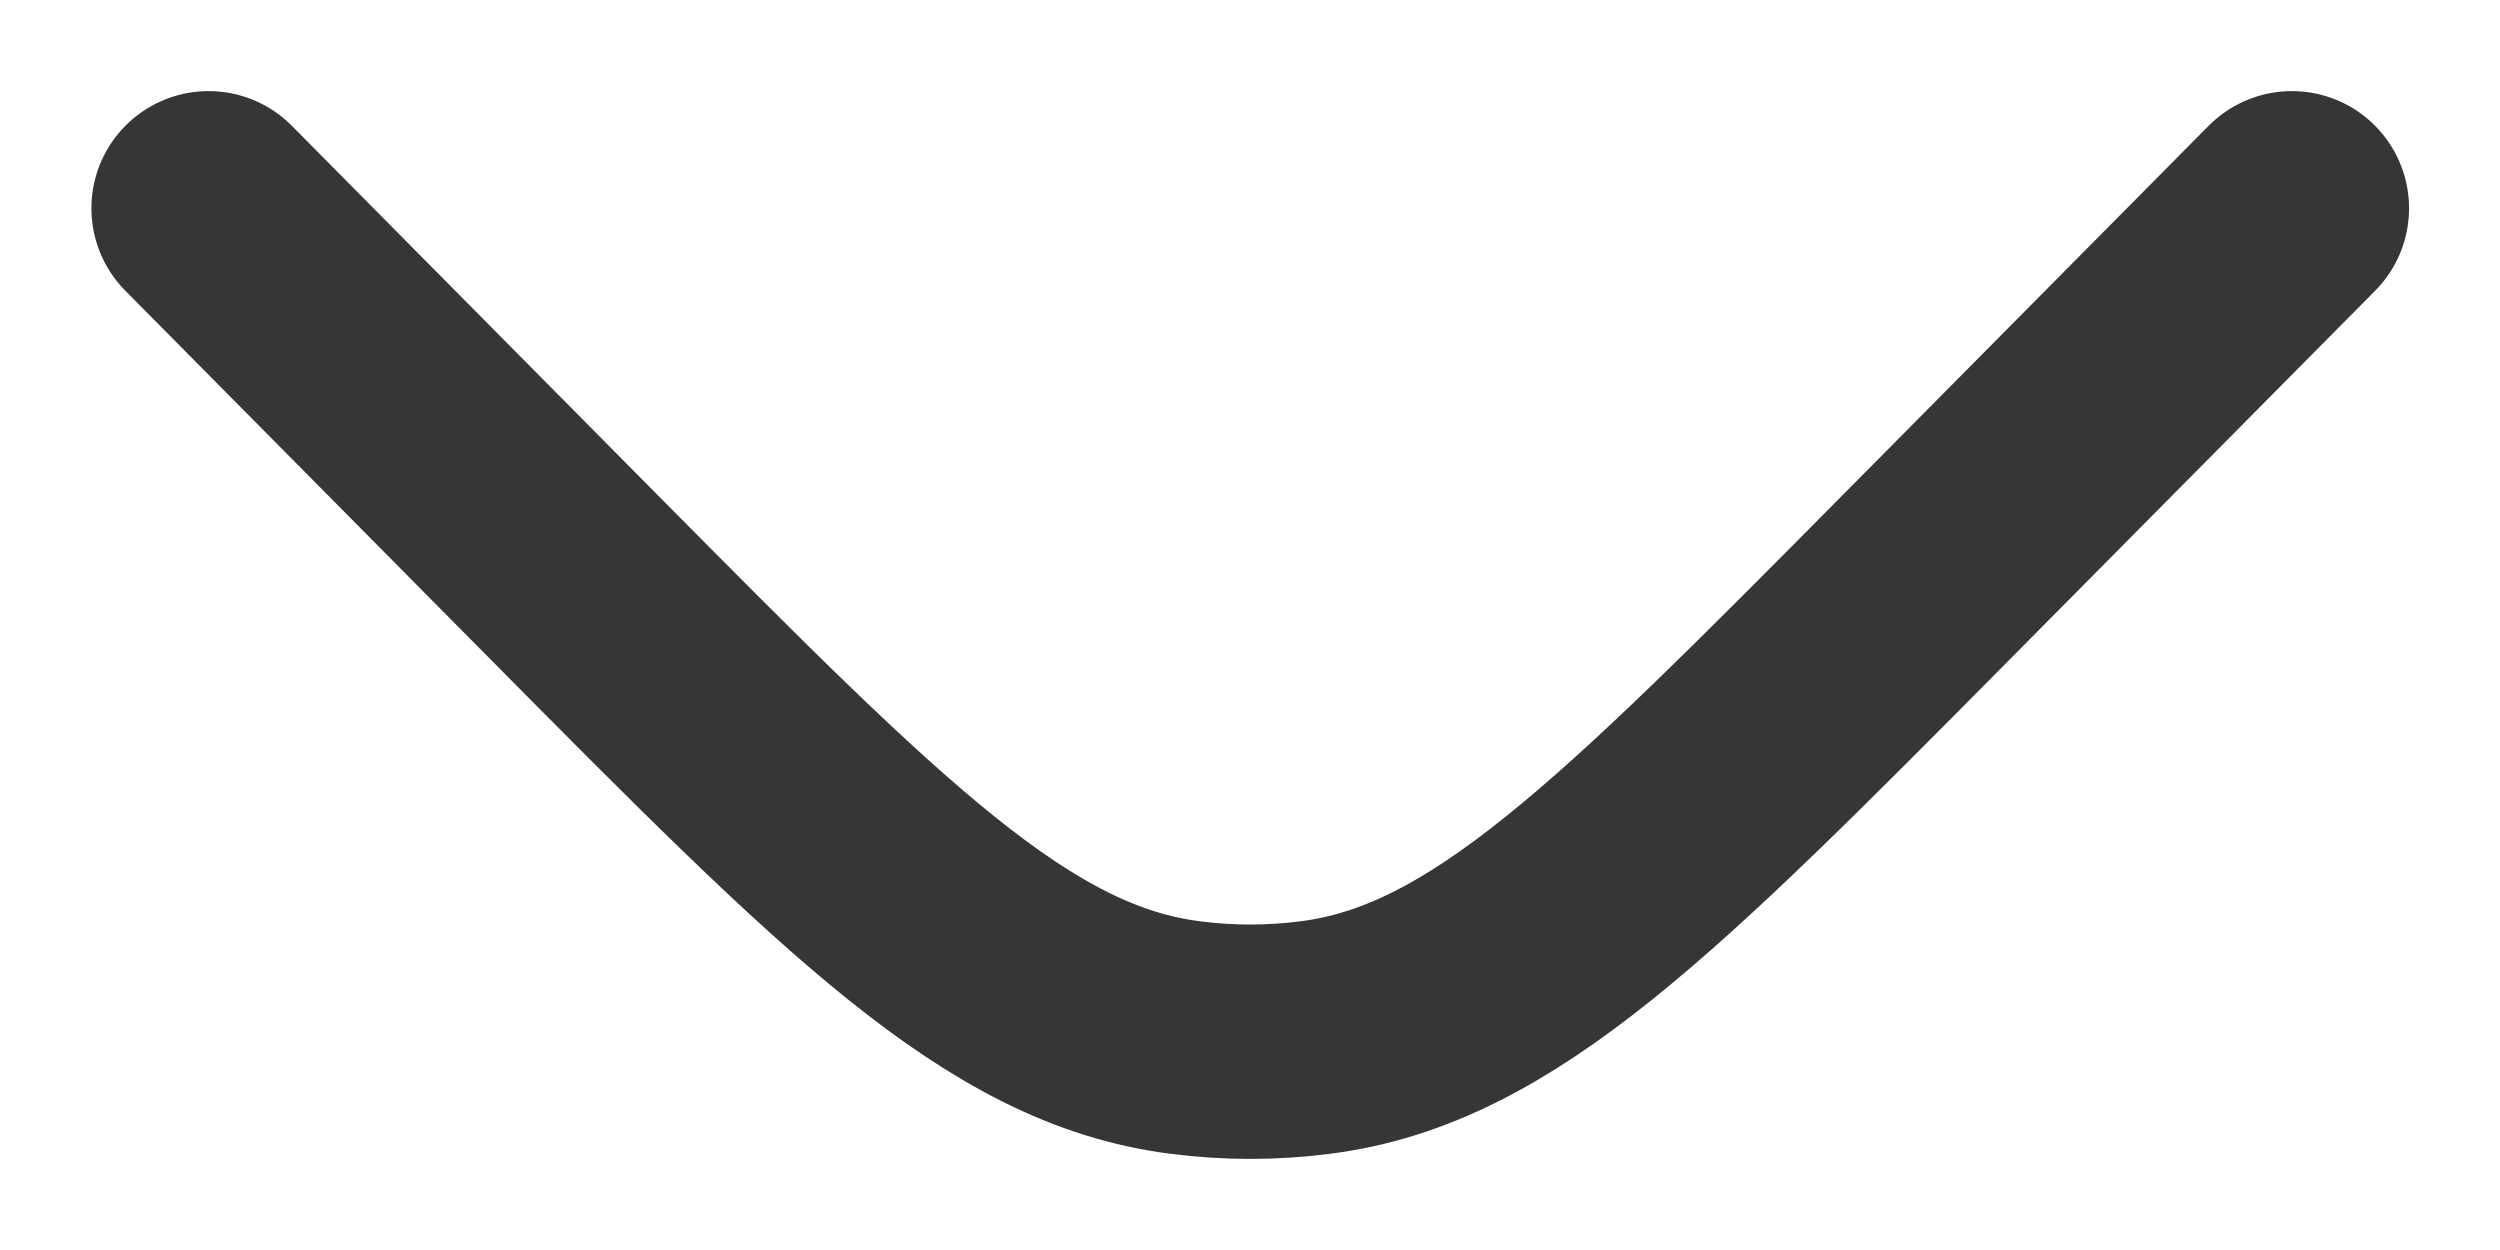 <svg width="16" height="8" viewBox="0 0 16 8" fill="none" xmlns="http://www.w3.org/2000/svg">
<path d="M14.668 1.333L12.338 3.684C10.48 5.559 9.551 6.496 8.419 6.64C8.142 6.676 7.861 6.676 7.584 6.64C6.451 6.496 5.522 5.559 3.664 3.684L1.335 1.333" stroke="#363636" stroke-width="1.5" stroke-linecap="round"/>
</svg>
